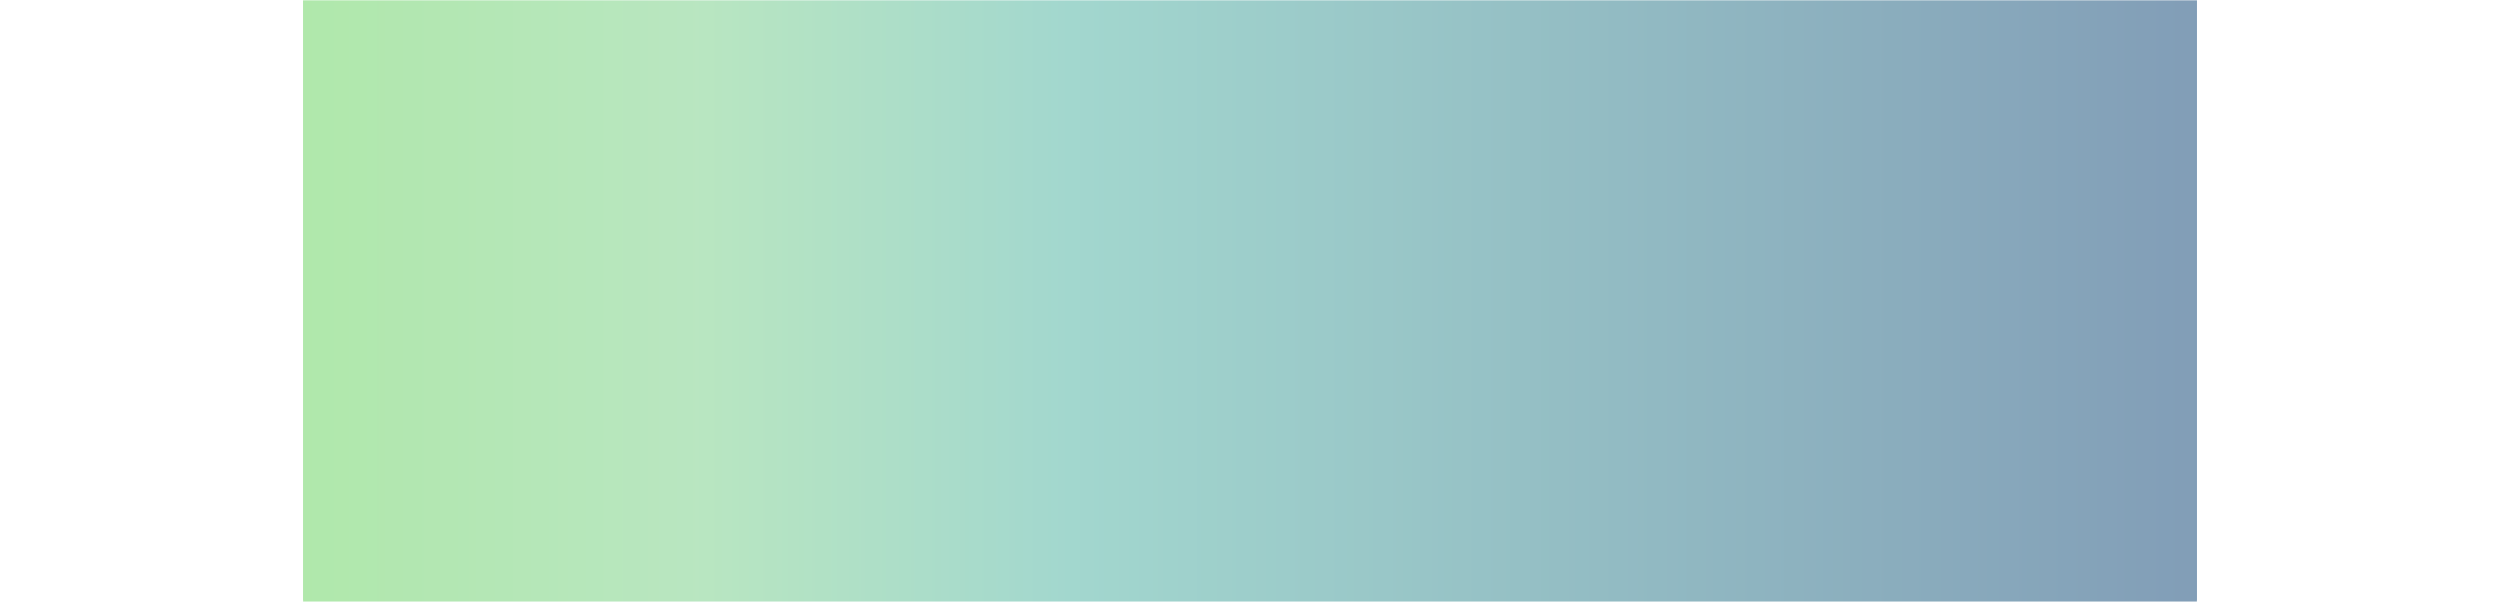<?xml version="1.0" encoding="utf-8"?>
<!--
  - This file is part of StyleBI.
  -
  - Copyright (c) 2024, InetSoft Technology Corp, All Rights Reserved.
  -
  - The software and information contained herein are copyrighted and
  - proprietary to InetSoft Technology Corp. This software is furnished
  - pursuant to a written license agreement and may be used, copied,
  - transmitted, and stored only in accordance with the terms of such
  - license and with the inclusion of the above copyright notice. Please
  - refer to the file "COPYRIGHT" for further copyright and licensing
  - information. This software and information or any other copies
  - thereof may not be provided or otherwise made available to any other
  - person.
  -->

<!-- Generator: Adobe Illustrator 11.0, SVG Export Plug-In . SVG Version: 6.0.0 Build 78)  -->
<!DOCTYPE svg PUBLIC "-//W3C//DTD SVG 1.0//EN"    "http://www.w3.org/TR/2001/REC-SVG-20010904/DTD/svg10.dtd">
<svg  xmlns="http://www.w3.org/2000/svg" xmlns:xlink="http://www.w3.org/1999/xlink" xmlns:a="http://ns.adobe.com/AdobeSVGViewerExtensions/3.0/"
	 width="41.58" height="10.01" viewBox="0 0 41.58 10.01" overflow="visible" enable-background="new 0 0 41.58 10.01"
	 xml:space="preserve">
		<g id="Layer_1">
		</g>
		<g id="Layer_3">
			<linearGradient id="XMLID_3_" gradientUnits="userSpaceOnUse" x1="5.04" y1="5.005" x2="36.54" y2="5.005">
				<stop  offset="0" style="stop-color:#9CE296"/>
				<stop  offset="0.208" style="stop-color:#A7E0B1"/>
				<stop  offset="0.405" style="stop-color:#8BCDC2"/>
				<stop  offset="1" style="stop-color:#6285A5"/>
				<a:midPointStop  offset="0" style="stop-color:#9CE296"/>
				<a:midPointStop  offset="0.5" style="stop-color:#9CE296"/>
				<a:midPointStop  offset="0.208" style="stop-color:#A7E0B1"/>
				<a:midPointStop  offset="0.5" style="stop-color:#A7E0B1"/>
				<a:midPointStop  offset="0.405" style="stop-color:#8BCDC2"/>
				<a:midPointStop  offset="0.5" style="stop-color:#8BCDC2"/>
				<a:midPointStop  offset="1" style="stop-color:#6285A5"/>
			</linearGradient>
			<path opacity="0.8" fill="url(#XMLID_3_)" d="M36.539,10.005c0-0.004-0.002-0.01-0.003-0.016h0.004V0.005H5.04v9.984h0.004
				C5.042,9.995,5.04,10.001,5.04,10.005"/>
			<linearGradient id="XMLID_4_" gradientUnits="userSpaceOnUse" x1="0.005" y1="5.005" x2="41.575" y2="5.005">
				<stop  offset="0" style="stop-color:#C5C5C5"/>
				<stop  offset="1" style="stop-color:#3B3B3B"/>
				<a:midPointStop  offset="0" style="stop-color:#C5C5C5"/>
				<a:midPointStop  offset="0.5" style="stop-color:#C5C5C5"/>
				<a:midPointStop  offset="1" style="stop-color:#3B3B3B"/>
			</linearGradient>
			
				<rect x="0.005" y="0.005" opacity="0" fill="url(#XMLID_4_)" stroke="#3A3A3A" stroke-width="0.011" width="41.569" height="10"/> 
		</g>
	</svg>
